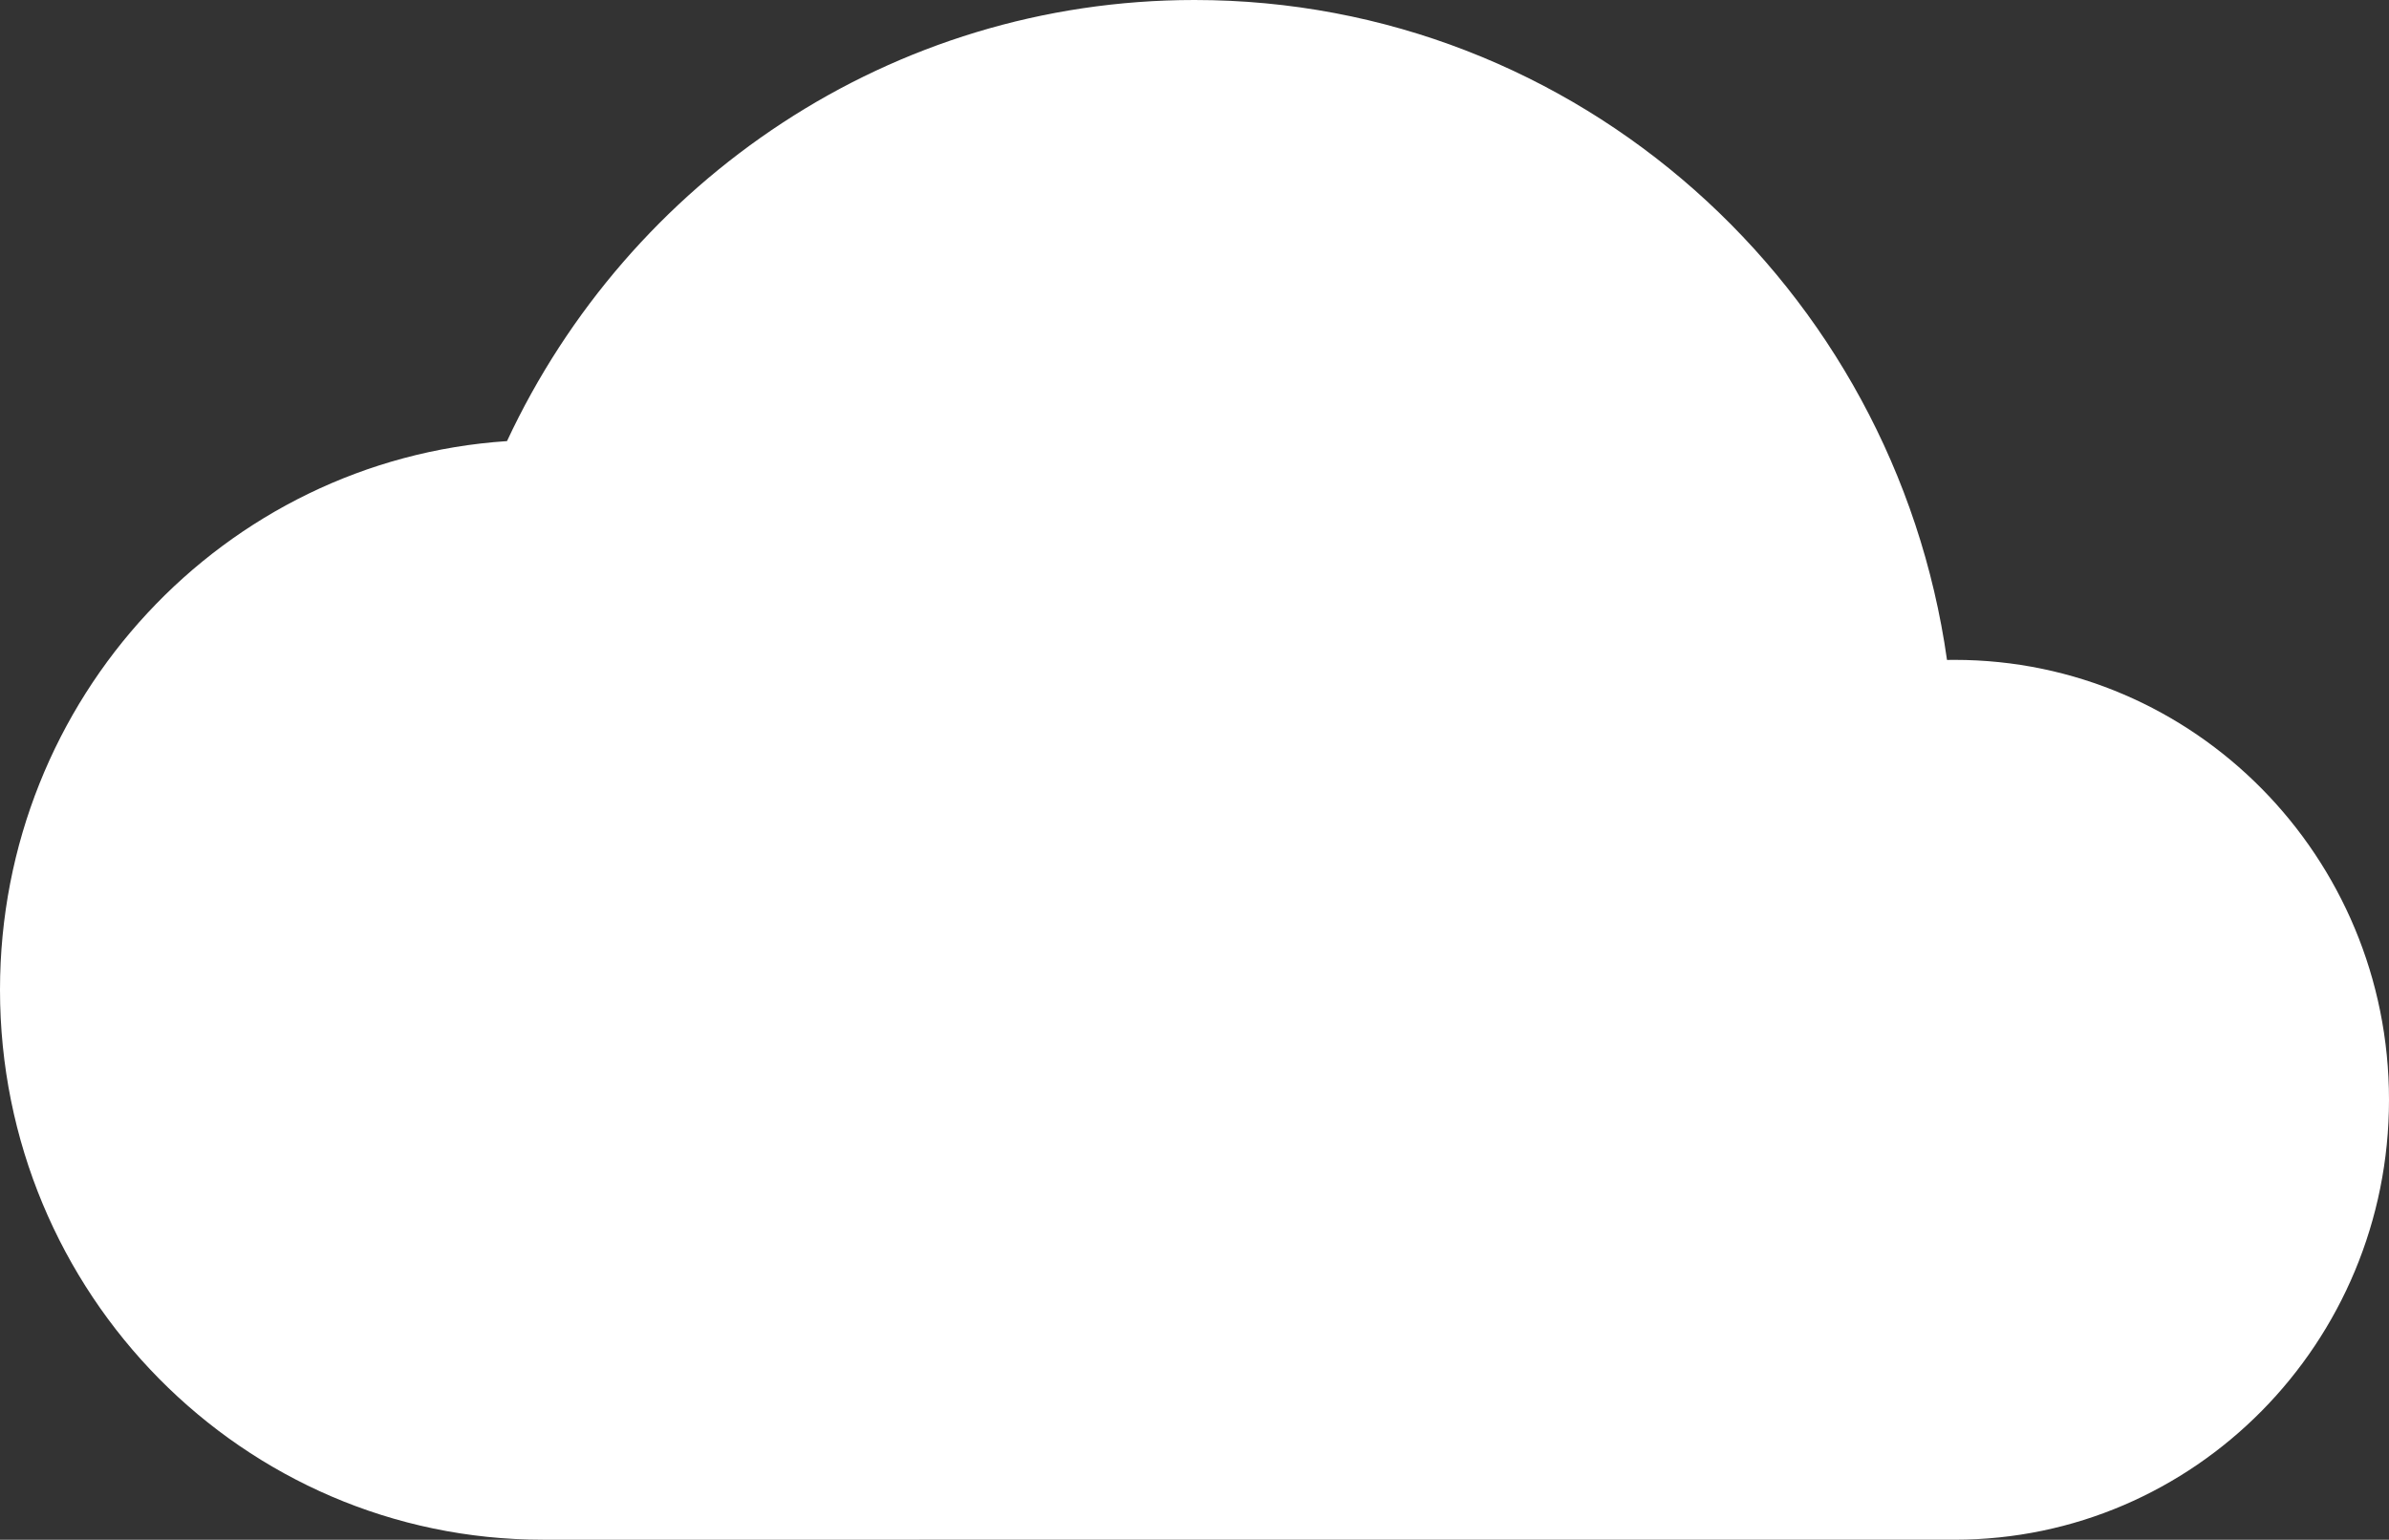 <svg width="470" height="303" viewBox="0 0 470 303" fill="none" xmlns="http://www.w3.org/2000/svg">
<rect x="0" y="0" width="470" height="303" fill="#333333" stroke="none"/>
<path d="M384.545 129.856C431.74 129.856 470 168.616 470 216.427C470 264.238 431.74 302.998 384.545 302.998L106.818 303C47.824 303 0 254.546 0 194.782C0 137.427 44.053 90.498 99.746 86.805C123.7 35.495 175.253 0 235 0C310.343 0 372.682 56.445 383.044 129.869C383.546 129.861 384.041 129.856 384.545 129.856Z" fill="white"/>
</svg>
